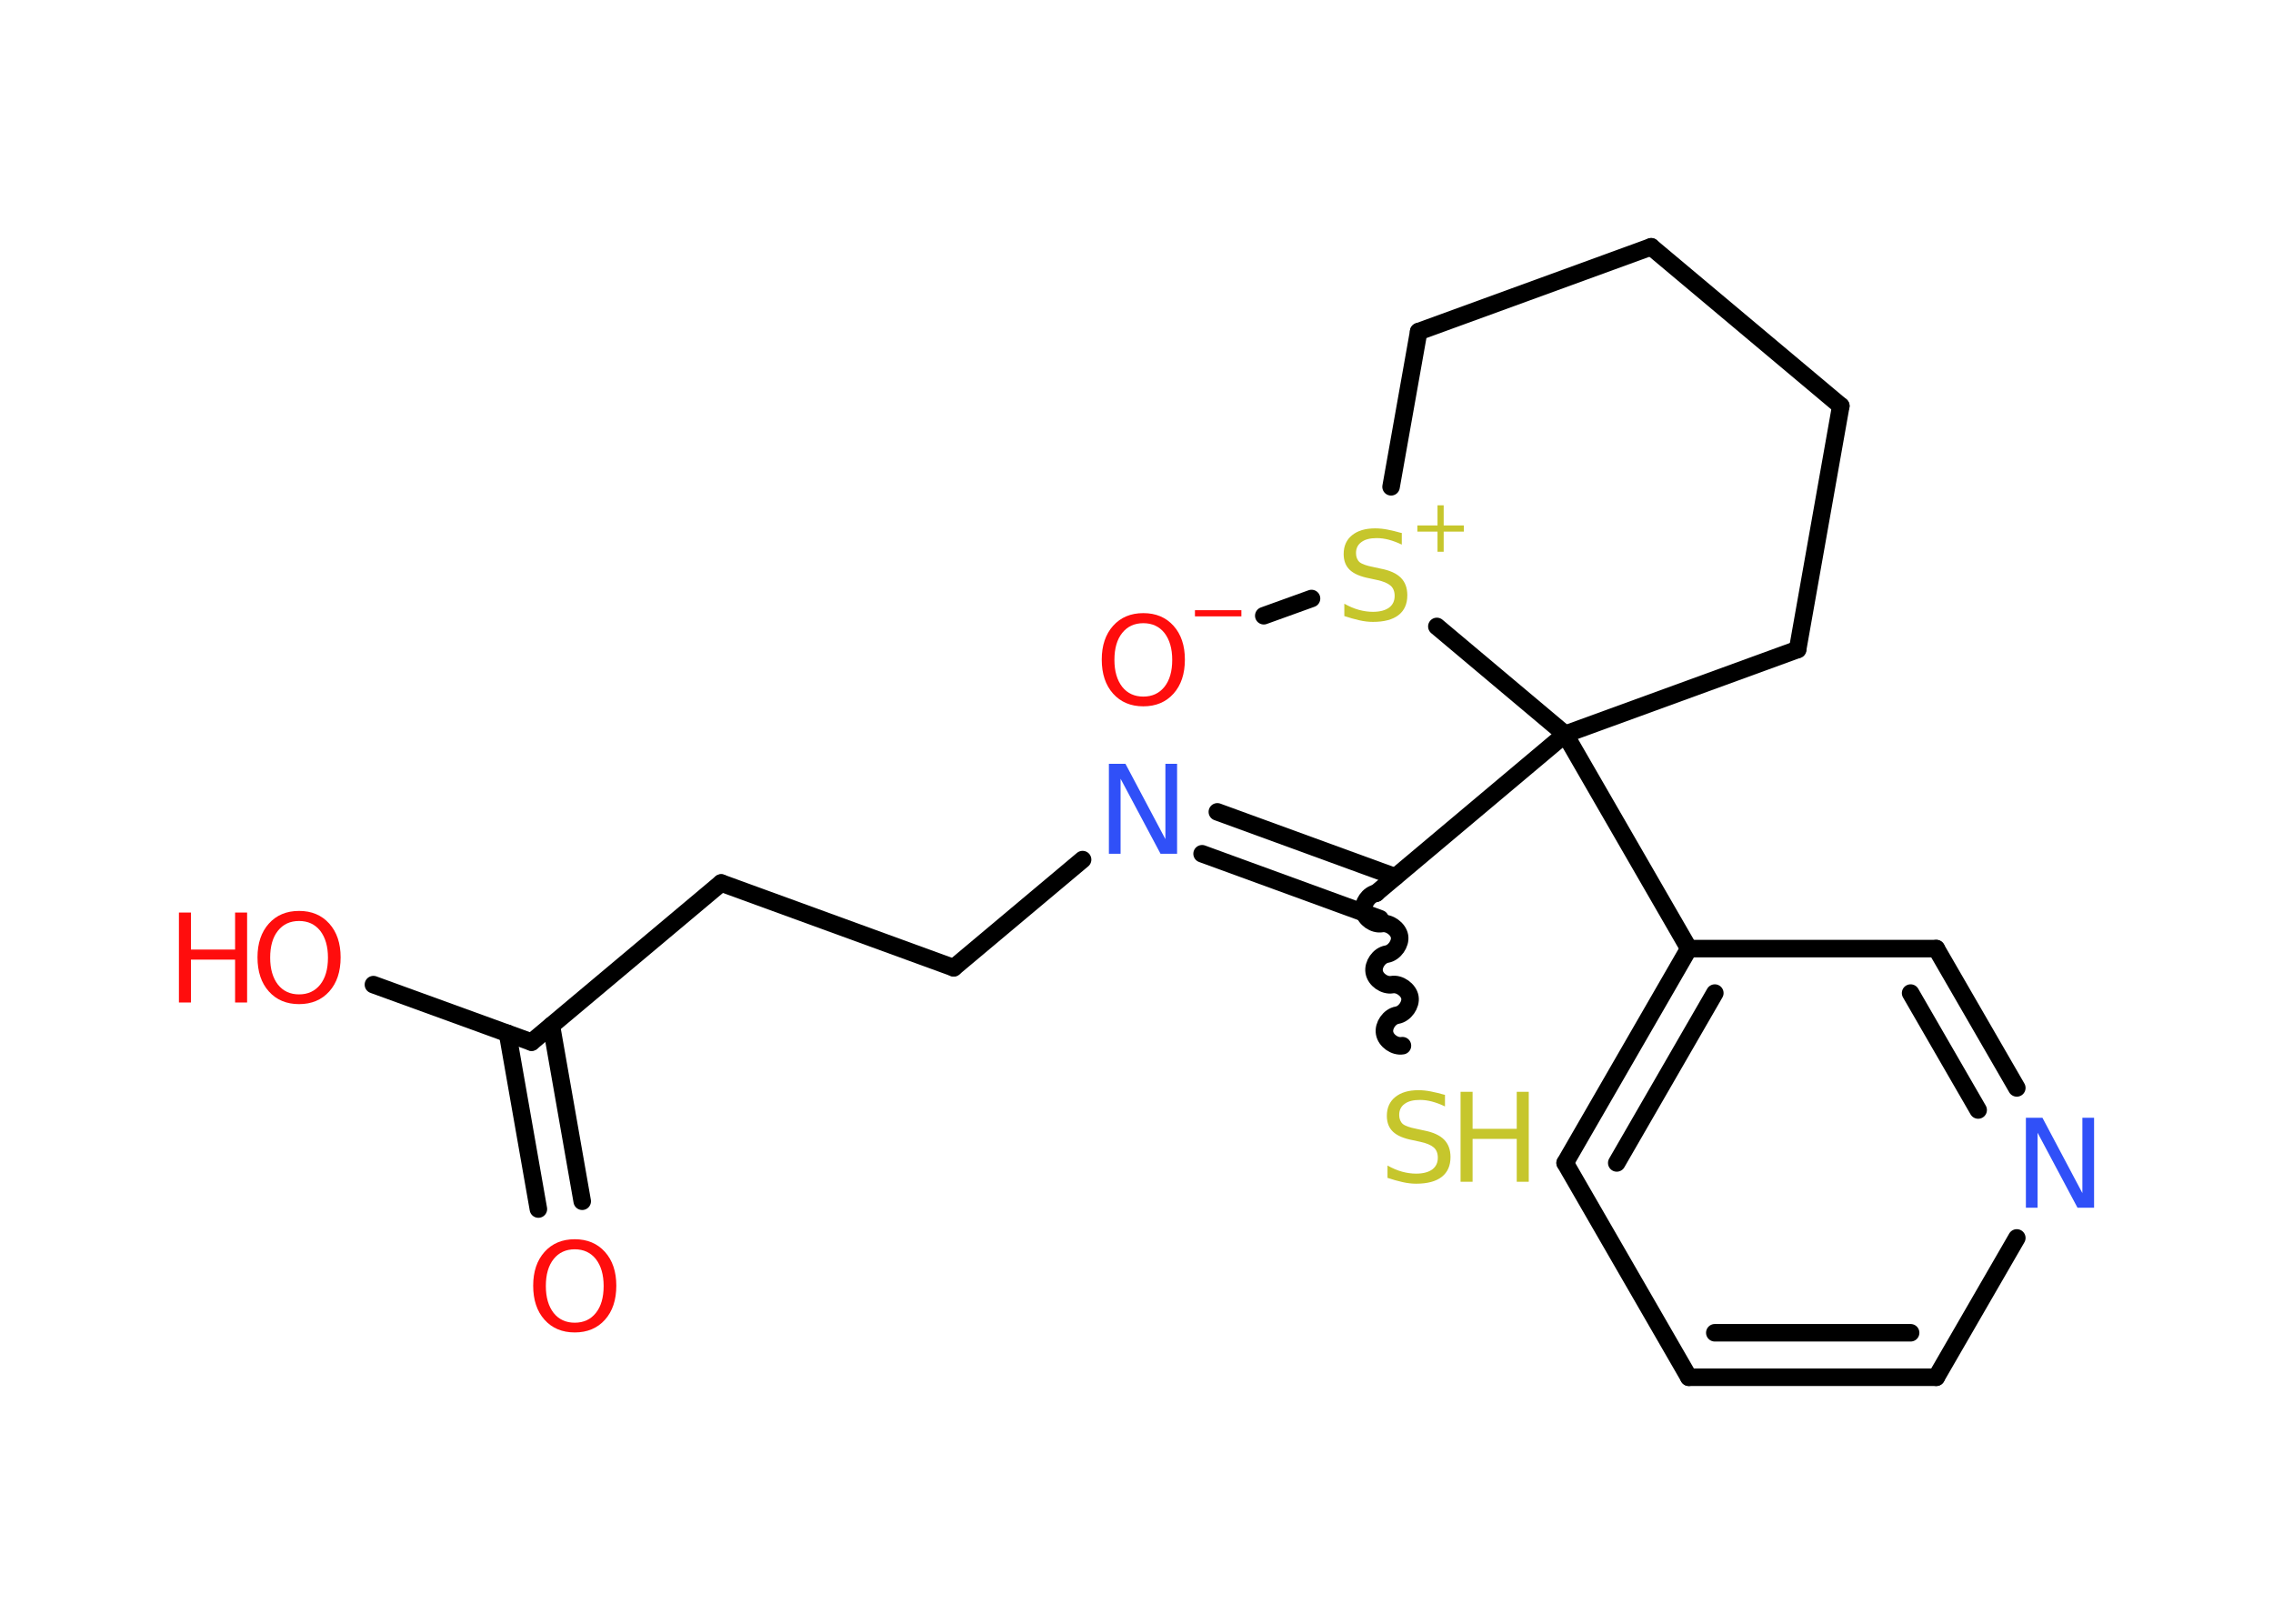<?xml version='1.0' encoding='UTF-8'?>
<!DOCTYPE svg PUBLIC "-//W3C//DTD SVG 1.1//EN" "http://www.w3.org/Graphics/SVG/1.1/DTD/svg11.dtd">
<svg version='1.2' xmlns='http://www.w3.org/2000/svg' xmlns:xlink='http://www.w3.org/1999/xlink' width='70.0mm' height='50.0mm' viewBox='0 0 70.0 50.0'>
  <desc>Generated by the Chemistry Development Kit (http://github.com/cdk)</desc>
  <g stroke-linecap='round' stroke-linejoin='round' stroke='#000000' stroke-width='.54' fill='#FF0D0D'>
    <rect x='.0' y='.0' width='70.0' height='50.0' fill='#FFFFFF' stroke='none'/>
    <g id='mol1' class='mol'>
      <g id='mol1bnd1' class='bond'>
        <line x1='16.58' y1='37.23' x2='15.63' y2='31.82'/>
        <line x1='17.93' y1='36.99' x2='16.98' y2='31.58'/>
      </g>
      <line id='mol1bnd2' class='bond' x1='16.37' y1='32.09' x2='11.5' y2='30.32'/>
      <line id='mol1bnd3' class='bond' x1='16.37' y1='32.09' x2='22.21' y2='27.19'/>
      <line id='mol1bnd4' class='bond' x1='22.21' y1='27.19' x2='29.37' y2='29.8'/>
      <line id='mol1bnd5' class='bond' x1='29.37' y1='29.8' x2='33.34' y2='26.47'/>
      <g id='mol1bnd6' class='bond'>
        <line x1='37.49' y1='25.0' x2='42.97' y2='27.0'/>
        <line x1='37.02' y1='26.29' x2='42.5' y2='28.29'/>
      </g>
      <path id='mol1bnd7' class='bond' d='M43.19 32.2c-.23 .04 -.51 -.15 -.55 -.39c-.04 -.23 .15 -.51 .39 -.55c.23 -.04 .43 -.32 .39 -.55c-.04 -.23 -.32 -.43 -.55 -.39c-.23 .04 -.51 -.15 -.55 -.39c-.04 -.23 .15 -.51 .39 -.55c.23 -.04 .43 -.32 .39 -.55c-.04 -.23 -.32 -.43 -.55 -.39c-.23 .04 -.51 -.15 -.55 -.39c-.04 -.23 .15 -.51 .39 -.55' fill='none' stroke='#000000' stroke-width='.54'/>
      <line id='mol1bnd8' class='bond' x1='42.37' y1='27.51' x2='48.2' y2='22.61'/>
      <line id='mol1bnd9' class='bond' x1='48.2' y1='22.61' x2='52.01' y2='29.21'/>
      <g id='mol1bnd10' class='bond'>
        <line x1='52.01' y1='29.21' x2='48.2' y2='35.81'/>
        <line x1='52.81' y1='30.58' x2='49.79' y2='35.81'/>
      </g>
      <line id='mol1bnd11' class='bond' x1='48.2' y1='35.81' x2='52.01' y2='42.41'/>
      <g id='mol1bnd12' class='bond'>
        <line x1='52.01' y1='42.41' x2='59.63' y2='42.41'/>
        <line x1='52.81' y1='41.04' x2='58.84' y2='41.04'/>
      </g>
      <line id='mol1bnd13' class='bond' x1='59.63' y1='42.41' x2='62.11' y2='38.12'/>
      <g id='mol1bnd14' class='bond'>
        <line x1='62.11' y1='33.5' x2='59.63' y2='29.21'/>
        <line x1='60.92' y1='34.18' x2='58.84' y2='30.58'/>
      </g>
      <line id='mol1bnd15' class='bond' x1='52.01' y1='29.21' x2='59.63' y2='29.21'/>
      <line id='mol1bnd16' class='bond' x1='48.2' y1='22.61' x2='55.36' y2='20.0'/>
      <line id='mol1bnd17' class='bond' x1='55.36' y1='20.0' x2='56.69' y2='12.5'/>
      <line id='mol1bnd18' class='bond' x1='56.69' y1='12.5' x2='50.85' y2='7.6'/>
      <line id='mol1bnd19' class='bond' x1='50.85' y1='7.6' x2='43.69' y2='10.21'/>
      <line id='mol1bnd20' class='bond' x1='43.69' y1='10.21' x2='42.84' y2='14.99'/>
      <line id='mol1bnd21' class='bond' x1='48.2' y1='22.61' x2='44.25' y2='19.29'/>
      <line id='mol1bnd22' class='bond' x1='40.39' y1='18.43' x2='38.92' y2='18.96'/>
      <path id='mol1atm1' class='atom' d='M17.7 38.47q-.41 .0 -.65 .3q-.24 .3 -.24 .83q.0 .52 .24 .83q.24 .3 .65 .3q.41 .0 .65 -.3q.24 -.3 .24 -.83q.0 -.52 -.24 -.83q-.24 -.3 -.65 -.3zM17.7 38.16q.58 .0 .93 .39q.35 .39 .35 1.04q.0 .66 -.35 1.05q-.35 .39 -.93 .39q-.58 .0 -.93 -.39q-.35 -.39 -.35 -1.05q.0 -.65 .35 -1.04q.35 -.39 .93 -.39z' stroke='none'/>
      <g id='mol1atm3' class='atom'>
        <path d='M9.21 28.36q-.41 .0 -.65 .3q-.24 .3 -.24 .83q.0 .52 .24 .83q.24 .3 .65 .3q.41 .0 .65 -.3q.24 -.3 .24 -.83q.0 -.52 -.24 -.83q-.24 -.3 -.65 -.3zM9.21 28.05q.58 .0 .93 .39q.35 .39 .35 1.04q.0 .66 -.35 1.05q-.35 .39 -.93 .39q-.58 .0 -.93 -.39q-.35 -.39 -.35 -1.05q.0 -.65 .35 -1.04q.35 -.39 .93 -.39z' stroke='none'/>
        <path d='M5.51 28.1h.37v1.14h1.36v-1.14h.37v2.77h-.37v-1.32h-1.36v1.32h-.37v-2.77z' stroke='none'/>
      </g>
      <path id='mol1atm6' class='atom' d='M34.16 23.52h.5l1.23 2.32v-2.32h.36v2.77h-.51l-1.23 -2.31v2.31h-.36v-2.77z' stroke='none' fill='#3050F8'/>
      <g id='mol1atm8' class='atom'>
        <path d='M44.5 33.71v.36q-.21 -.1 -.4 -.15q-.19 -.05 -.37 -.05q-.31 .0 -.47 .12q-.17 .12 -.17 .34q.0 .18 .11 .28q.11 .09 .42 .15l.23 .05q.42 .08 .62 .28q.2 .2 .2 .54q.0 .4 -.27 .61q-.27 .21 -.79 .21q-.2 .0 -.42 -.05q-.22 -.05 -.46 -.13v-.38q.23 .13 .45 .19q.22 .06 .43 .06q.32 .0 .5 -.13q.17 -.13 .17 -.36q.0 -.21 -.13 -.32q-.13 -.11 -.41 -.17l-.23 -.05q-.42 -.08 -.61 -.26q-.19 -.18 -.19 -.49q.0 -.37 .26 -.58q.26 -.21 .71 -.21q.19 .0 .39 .04q.2 .04 .41 .1z' stroke='none' fill='#C6C62C'/>
        <path d='M44.98 33.62h.37v1.14h1.36v-1.14h.37v2.77h-.37v-1.32h-1.36v1.32h-.37v-2.77z' stroke='none' fill='#C6C62C'/>
      </g>
      <path id='mol1atm14' class='atom' d='M62.4 34.42h.5l1.23 2.32v-2.32h.36v2.77h-.51l-1.23 -2.31v2.31h-.36v-2.77z' stroke='none' fill='#3050F8'/>
      <g id='mol1atm20' class='atom'>
        <path d='M43.17 16.41v.36q-.21 -.1 -.4 -.15q-.19 -.05 -.37 -.05q-.31 .0 -.47 .12q-.17 .12 -.17 .34q.0 .18 .11 .28q.11 .09 .42 .15l.23 .05q.42 .08 .62 .28q.2 .2 .2 .54q.0 .4 -.27 .61q-.27 .21 -.79 .21q-.2 .0 -.42 -.05q-.22 -.05 -.46 -.13v-.38q.23 .13 .45 .19q.22 .06 .43 .06q.32 .0 .5 -.13q.17 -.13 .17 -.36q.0 -.21 -.13 -.32q-.13 -.11 -.41 -.17l-.23 -.05q-.42 -.08 -.61 -.26q-.19 -.18 -.19 -.49q.0 -.37 .26 -.58q.26 -.21 .71 -.21q.19 .0 .39 .04q.2 .04 .41 .1z' stroke='none' fill='#C6C62C'/>
        <path d='M44.46 15.56v.62h.62v.19h-.62v.62h-.19v-.62h-.62v-.19h.62v-.62h.19z' stroke='none' fill='#C6C62C'/>
      </g>
      <g id='mol1atm21' class='atom'>
        <path d='M35.21 19.19q-.41 .0 -.65 .3q-.24 .3 -.24 .83q.0 .52 .24 .83q.24 .3 .65 .3q.41 .0 .65 -.3q.24 -.3 .24 -.83q.0 -.52 -.24 -.83q-.24 -.3 -.65 -.3zM35.21 18.88q.58 .0 .93 .39q.35 .39 .35 1.04q.0 .66 -.35 1.05q-.35 .39 -.93 .39q-.58 .0 -.93 -.39q-.35 -.39 -.35 -1.05q.0 -.65 .35 -1.04q.35 -.39 .93 -.39z' stroke='none'/>
        <path d='M36.8 18.79h1.43v.19h-1.43v-.19z' stroke='none'/>
      </g>
    </g>
  </g>
</svg>
